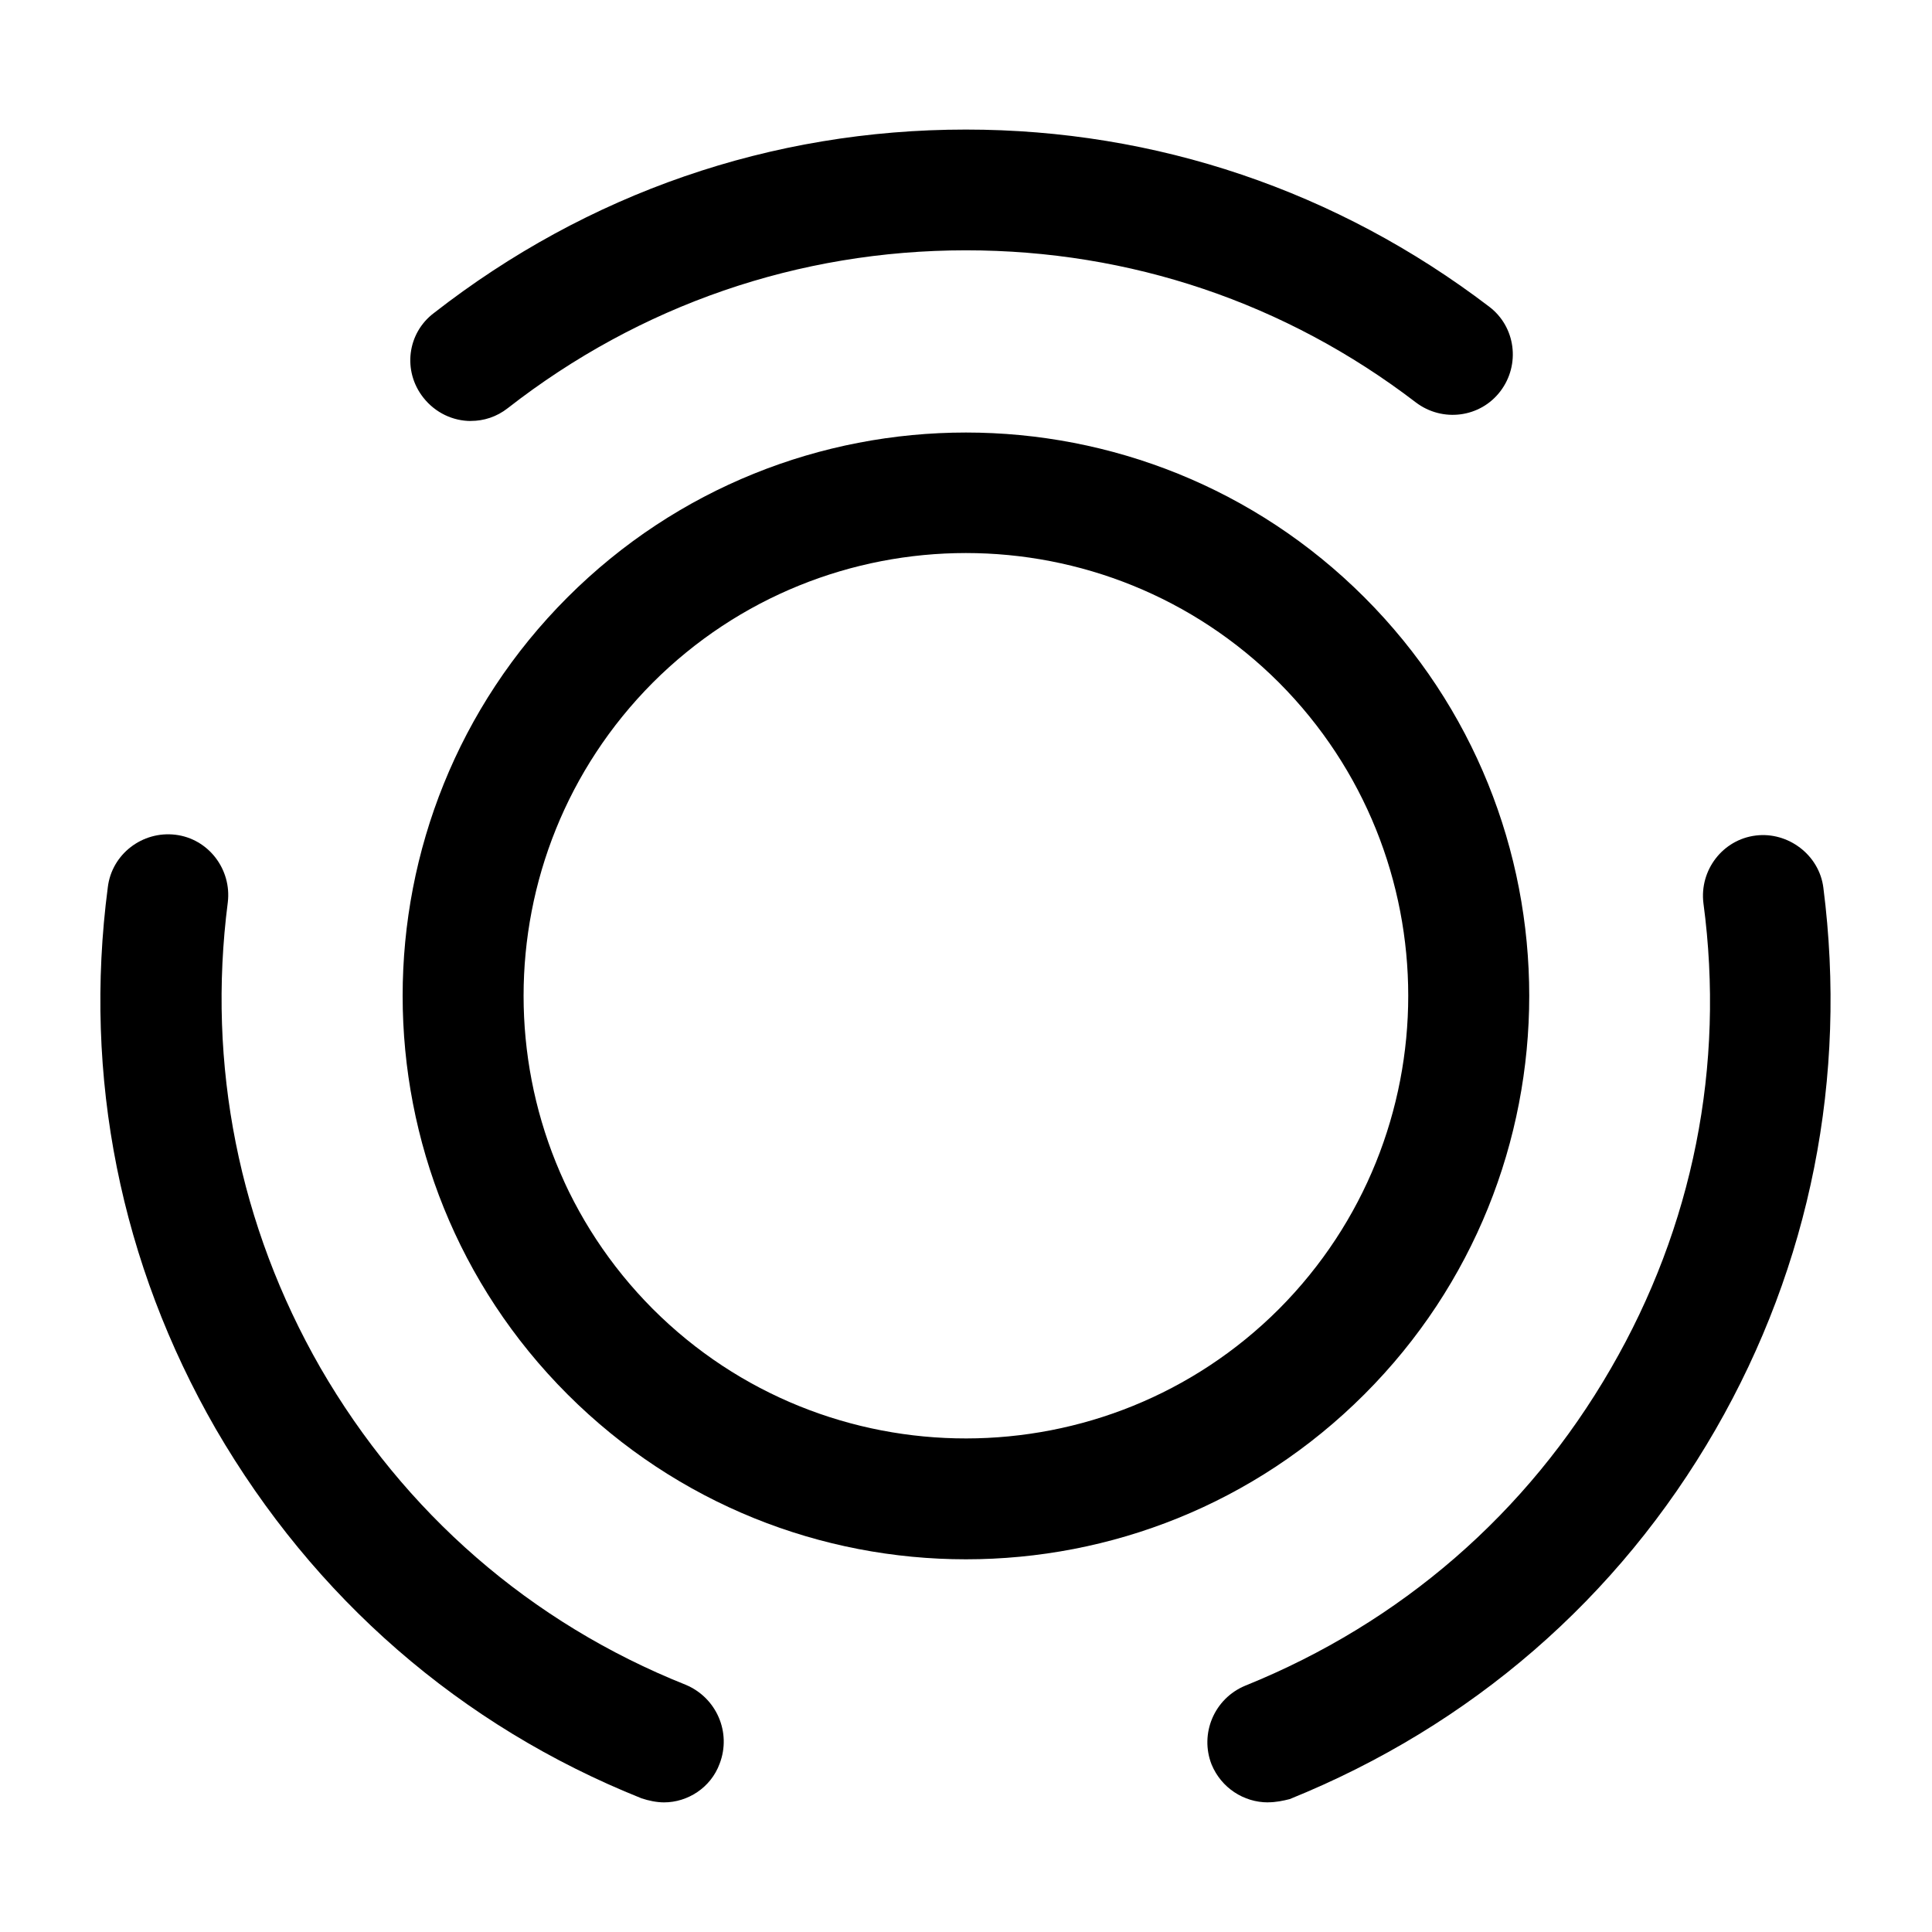 <!-- Generated by IcoMoon.io -->
<svg version="1.1" xmlns="http://www.w3.org/2000/svg" width="32" height="32" viewBox="0 0 32 32">
<title>story</title>
<path d="M15.999 25.827c-2.387 0-4.773-0.907-6.6-2.733-3.64-3.64-3.64-9.56 0-13.2s9.56-3.64 13.2 0c3.64 3.64 3.64 9.56 0 13.2-1.827 1.827-4.213 2.733-6.6 2.733zM15.999 9.16c-1.88 0-3.76 0.72-5.187 2.147-2.853 2.867-2.853 7.507 0 10.373 2.867 2.867 7.52 2.853 10.373 0 2.853-2.867 2.853-7.507 0-10.373-1.427-1.427-3.307-2.147-5.187-2.147z"></path>
<path d="M10.999 29.853c-0.12 0-0.253-0.027-0.373-0.067-3-1.2-5.427-3.32-7.053-6.12-1.573-2.733-2.2-5.827-1.787-8.973 0.067-0.547 0.573-0.933 1.12-0.867s0.933 0.573 0.867 1.12c-0.347 2.693 0.187 5.36 1.533 7.707 1.387 2.4 3.48 4.227 6.053 5.253 0.507 0.213 0.76 0.787 0.56 1.307-0.147 0.4-0.533 0.64-0.92 0.64z"></path>
<path d="M7.799 6.973c-0.293 0-0.587-0.133-0.787-0.387-0.347-0.44-0.267-1.067 0.173-1.4 2.547-1.987 5.587-3.040 8.813-3.040 3.147 0 6.147 1.013 8.667 2.933 0.44 0.333 0.52 0.96 0.187 1.4s-0.96 0.52-1.4 0.187c-2.16-1.653-4.733-2.52-7.453-2.52-2.773 0-5.4 0.907-7.587 2.613-0.187 0.147-0.4 0.213-0.613 0.213z"></path>
<path d="M21.001 29.853c-0.4 0-0.773-0.24-0.933-0.627-0.2-0.507 0.040-1.093 0.56-1.307 2.573-1.040 4.667-2.853 6.053-5.253 1.36-2.347 1.893-5.013 1.533-7.707-0.067-0.547 0.32-1.053 0.867-1.12 0.533-0.067 1.053 0.32 1.12 0.867 0.4 3.133-0.213 6.24-1.787 8.973-1.613 2.8-4.053 4.907-7.053 6.12-0.107 0.027-0.227 0.053-0.36 0.053z"></path>
</svg>
